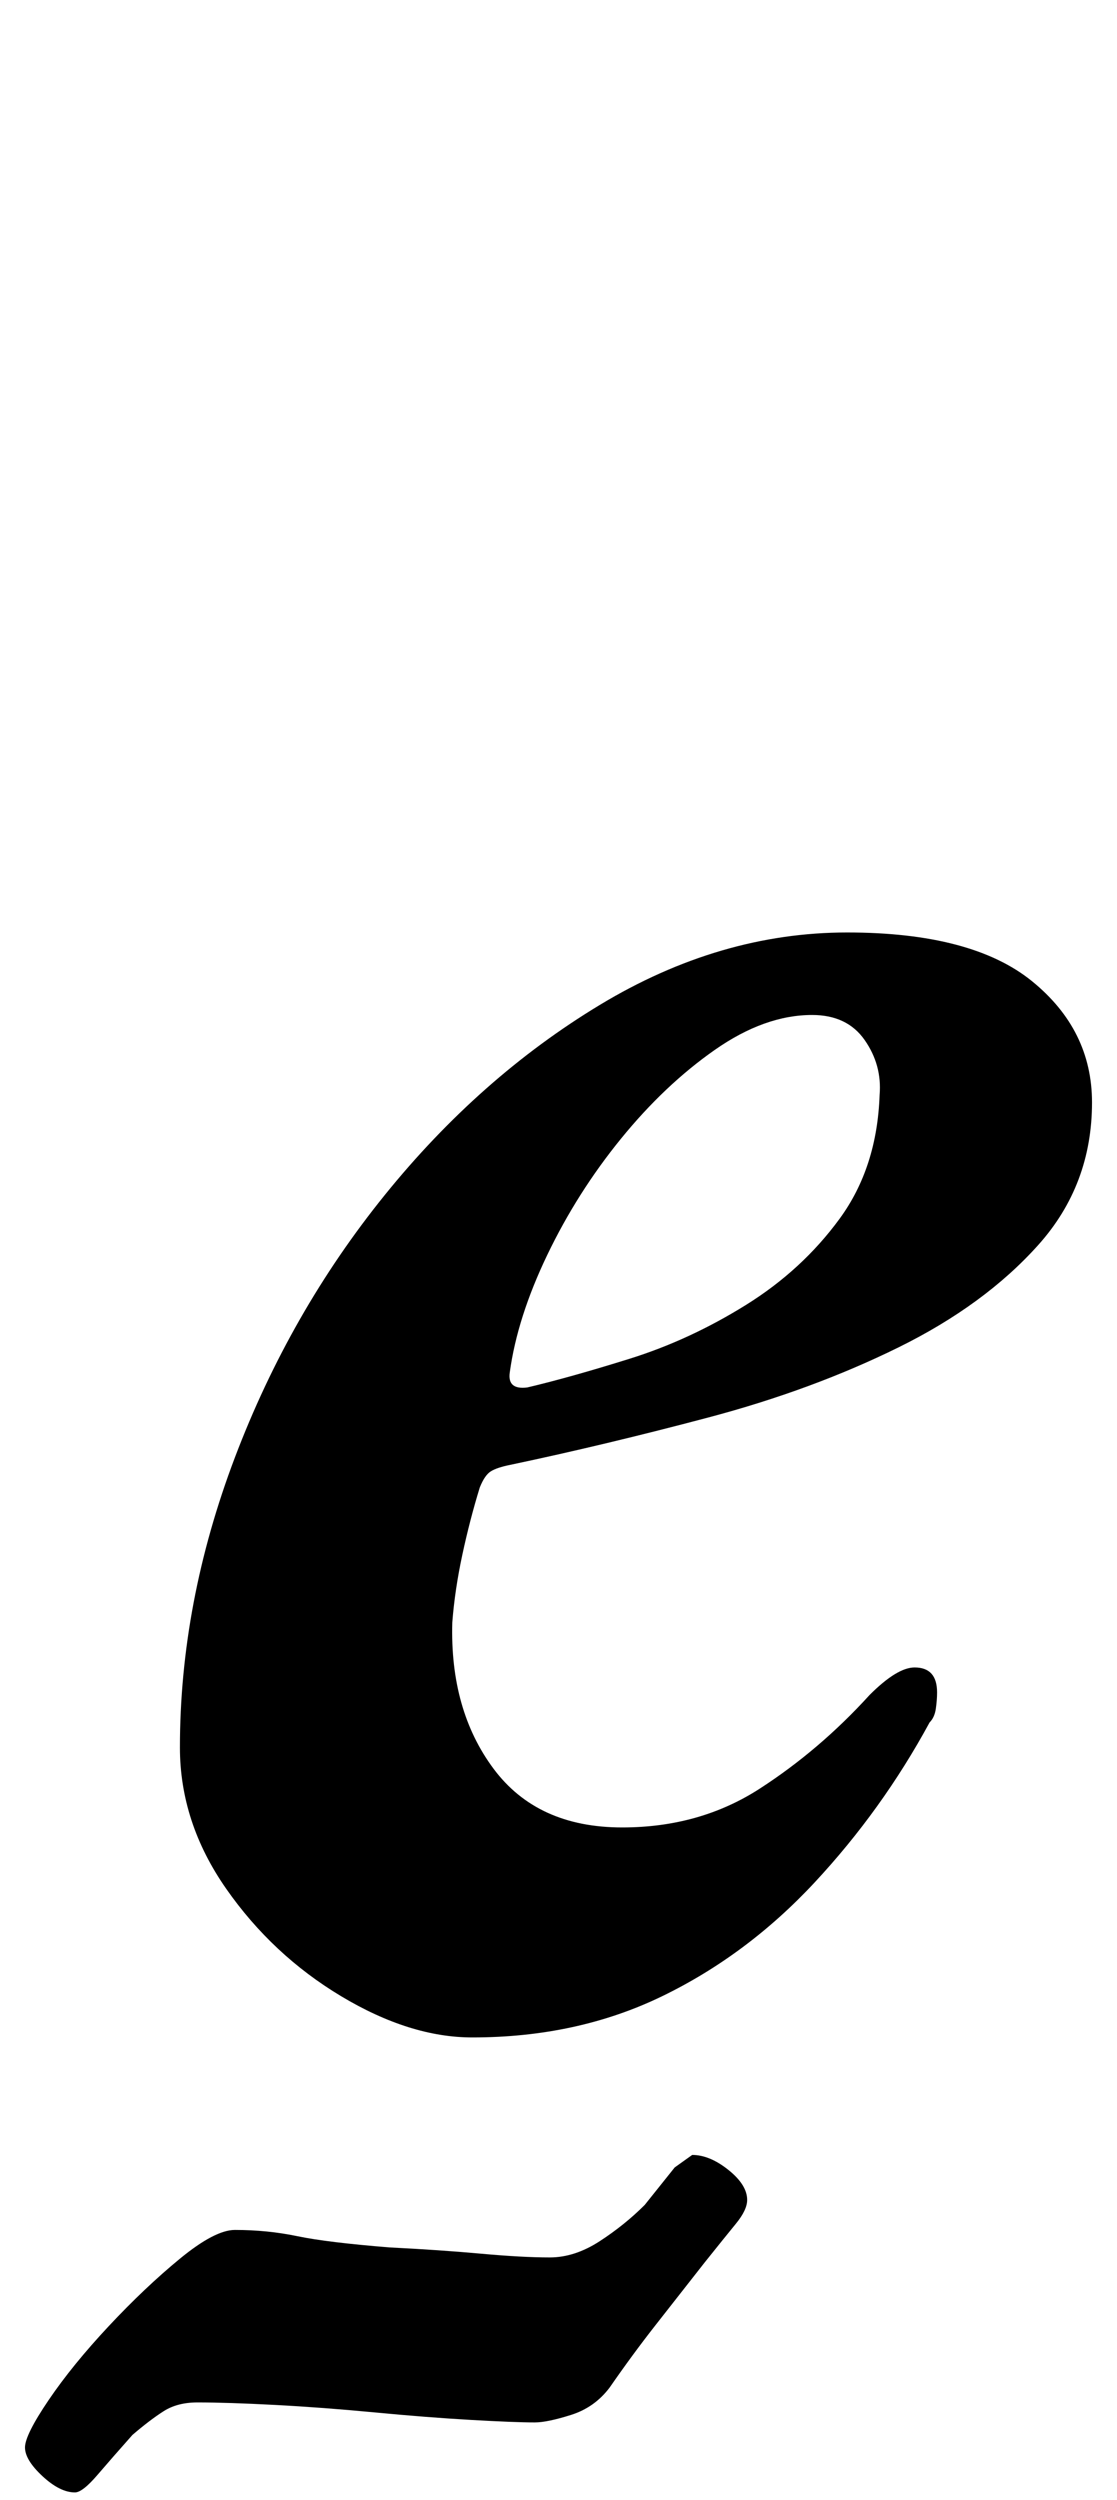 <?xml version="1.0" standalone="no"?>
<!DOCTYPE svg PUBLIC "-//W3C//DTD SVG 1.1//EN" "http://www.w3.org/Graphics/SVG/1.1/DTD/svg11.dtd" >
<svg xmlns="http://www.w3.org/2000/svg" xmlns:xlink="http://www.w3.org/1999/xlink" version="1.1" viewBox="-63 0 447 1000">
  <g transform="matrix(1 0 0 -1 0 800)">
   <path fill="currentColor"
d="M126 -15q-25 0 -52.5 16.5t-46 43t-18.5 56.5q0 58 22 116t60 105t86 76t99 29q50 0 74 -19.5t24 -48.5q0 -33 -21.5 -57t-56 -41t-76 -28t-79.5 -19q-5 -1 -7.5 -2.5t-4.5 -6.5q-4 -13 -7 -27t-4 -27q-1 -35 16.5 -58.5t51.5 -23.5q31 0 55 15.5t44 37.5q11 11 18 11
q9 0 9 -10q0 -3 -0.5 -6.5t-2.5 -5.5q-19 -35 -46 -64t-61 -45.5t-76 -16.5zM148 245q17 4 41 11.5t46.5 21.5t37.5 34.5t16 49.5q1 12 -6 22t-21 10q-19 0 -39 -14t-37.5 -35.5t-29.5 -46.5t-15 -47q-1 -7 7 -6zM-33 -197q-6 0 -13 6.5t-7 11.5t9.5 19t24 29.5t28.5 27
t22 11.5q13 0 25 -2.5t37 -4.5q20 -1 36.5 -2.5t27.5 -1.5q10 0 20 6.5t18 14.5l12 15t7 5q7 0 14.5 -6t7.5 -12q0 -4 -4.5 -9.5t-12.5 -15.5q-11 -14 -20 -25.5t-18 -24.5q-6 -8 -15.5 -11t-14.5 -3q-8 0 -25.5 1t-38.5 3t-40 3t-31 1q-8 0 -13.5 -3.5t-12.5 -9.5
q-8 -9 -14 -16t-9 -7z" />
  </g>

</svg>
